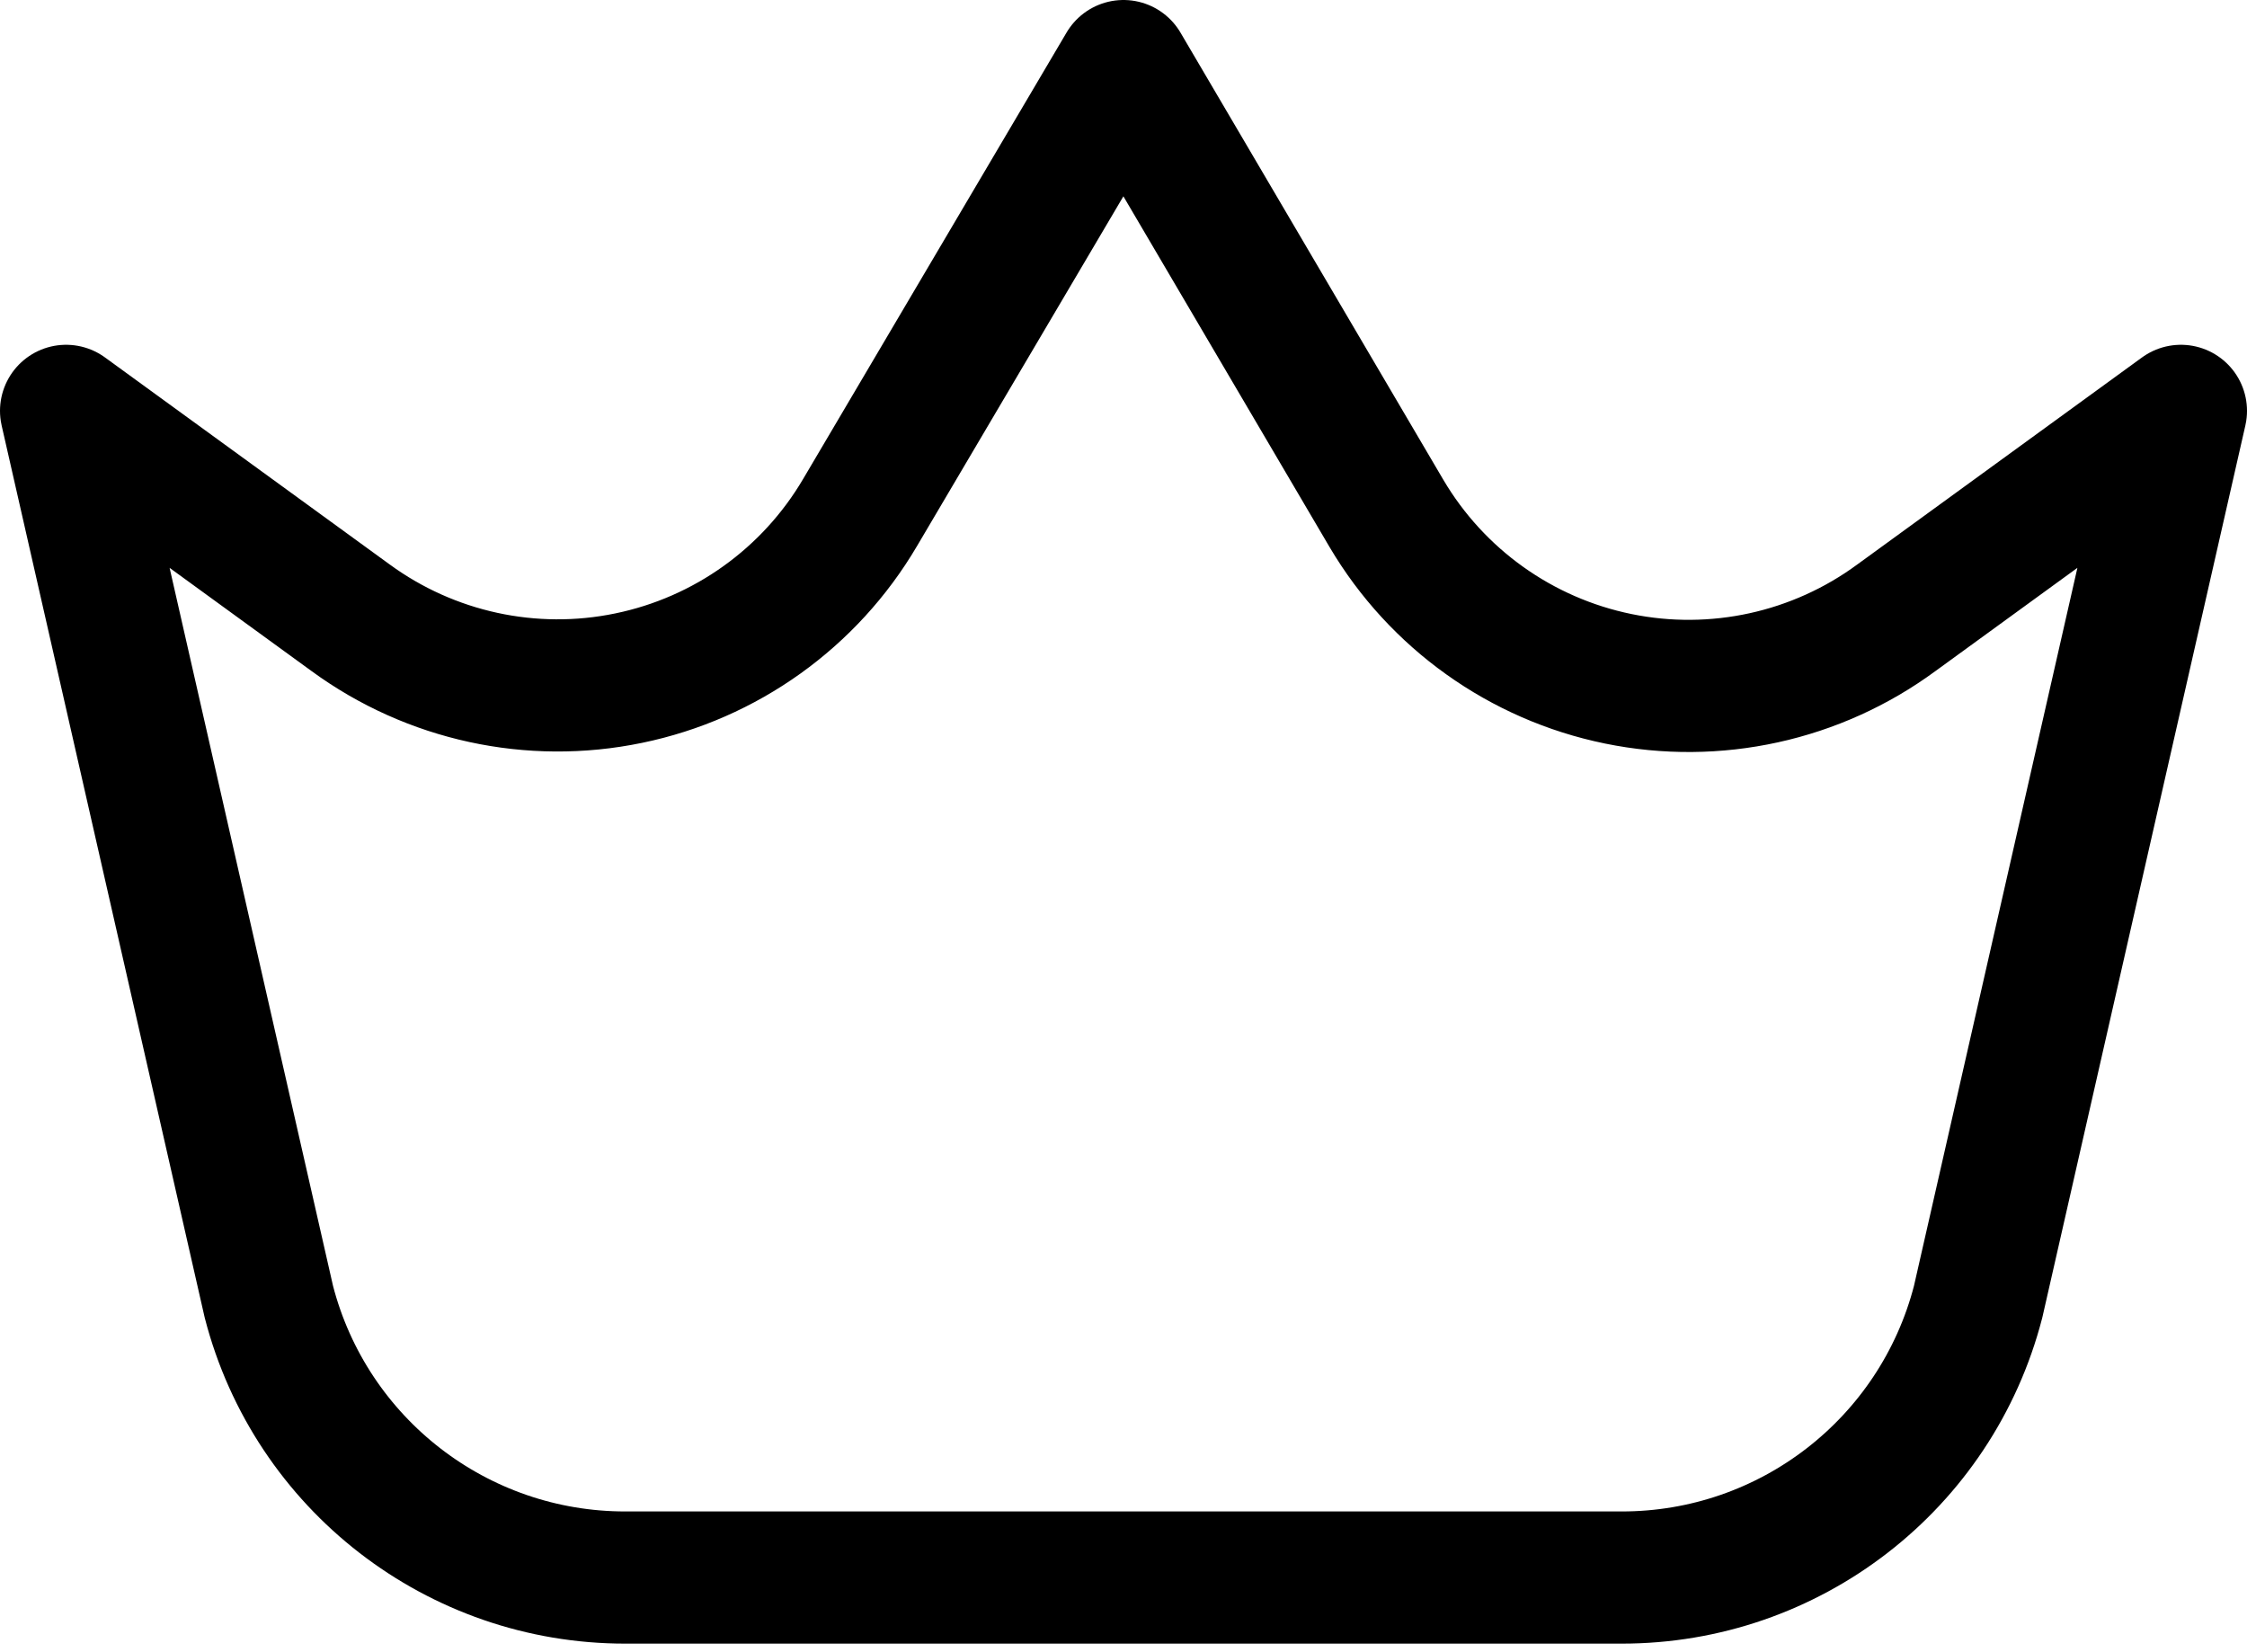 <svg width="34" height="25" viewBox="0 0 34 25" fill="none" xmlns="http://www.w3.org/2000/svg">
<path fill-rule="evenodd" clip-rule="evenodd" d="M24.534 23.87H9.466C6.925 23.874 4.703 22.156 4.068 19.696L1 6.217L5.306 9.348C6.517 10.233 8.045 10.565 9.513 10.261C10.982 9.958 12.254 9.047 13.014 7.755L17 1L20.979 7.769C21.742 9.061 23.016 9.97 24.486 10.271C25.956 10.572 27.485 10.237 28.694 9.348L33 6.217L29.932 19.696C29.297 22.156 27.075 23.874 24.534 23.87Z" stroke="black" stroke-width="2" stroke-linejoin="round"/>
</svg>
